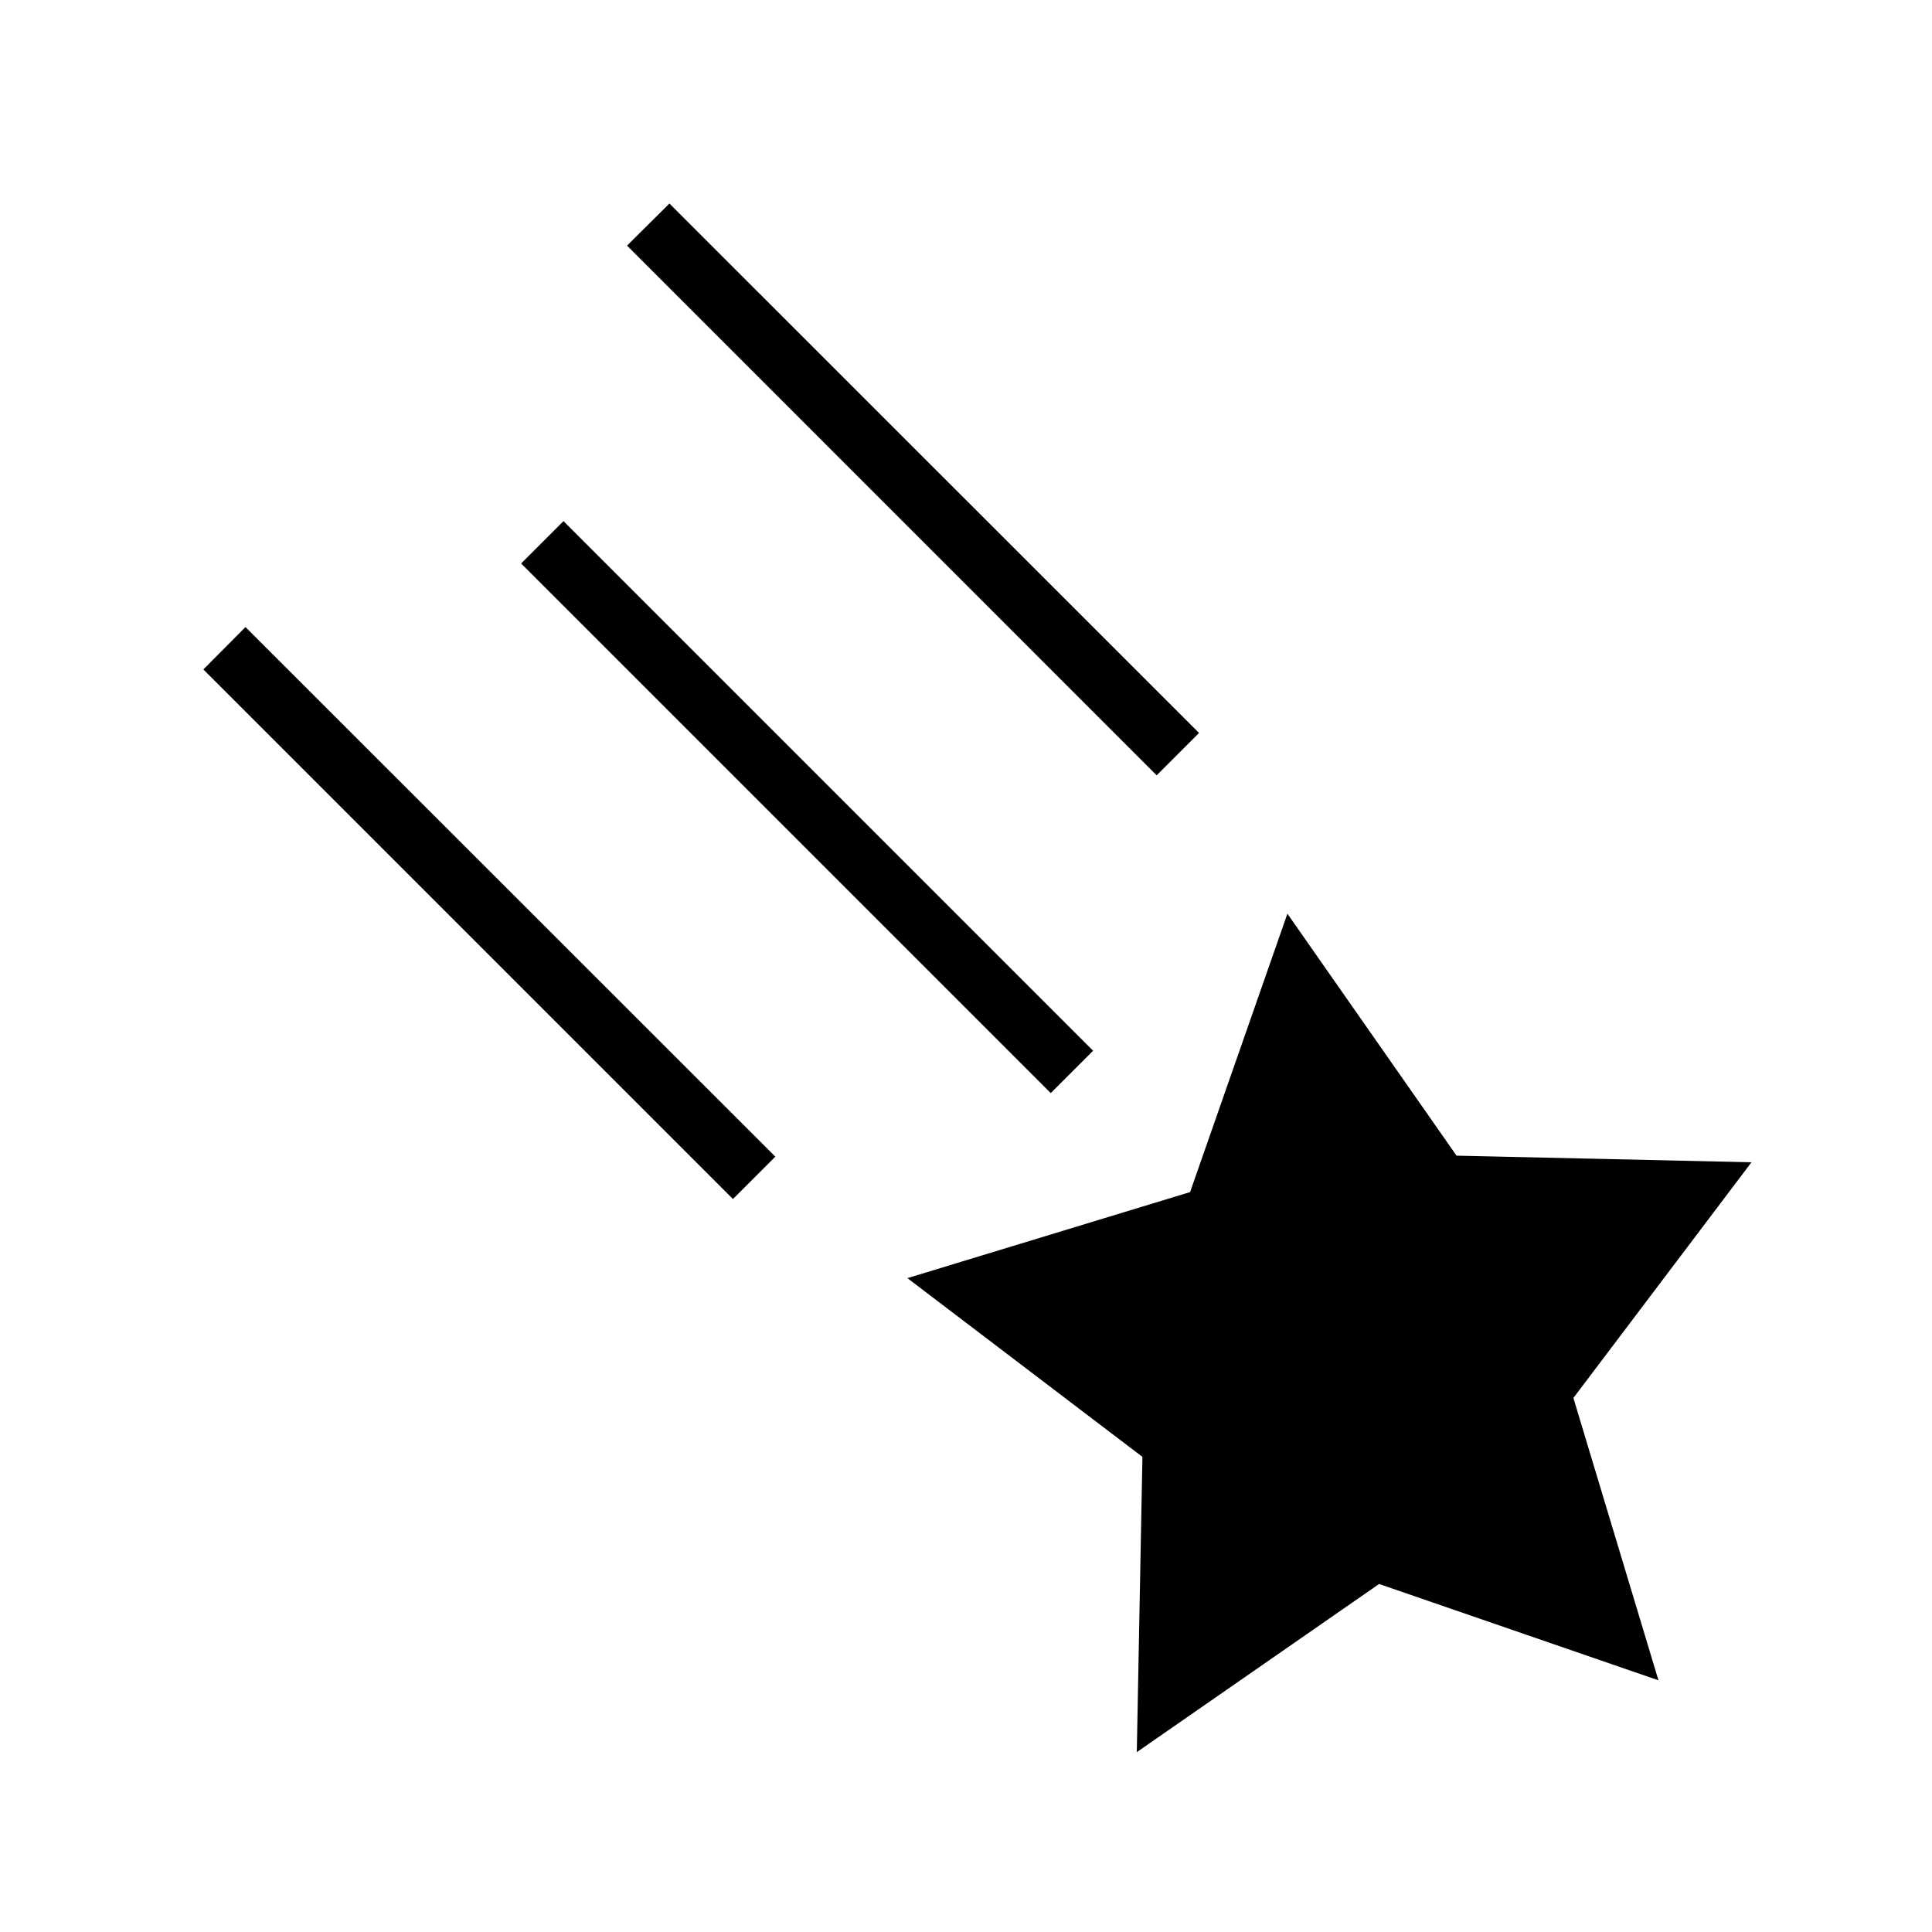 <svg xmlns="http://www.w3.org/2000/svg" width="100%" height="100%" viewBox="0 0 583.68 583.68"><path d="M202.24 61.48l-12.8 12.72 160 160.04 12.8-12.8-160-159.96z m-32 95.96L163.84 163.84l-6.4 6.4 160 160 12.8-12.8-160-160z m-96.08 32L61.44 202.24l160 160 12.8-12.8-160.08-160z m314.78 86.6l-29.4 84.1-85.4 26 71 54-1.7 89.2 73.2-50.8 84.4 29.1-25.7-85.3 53.8-71.2-89.1-2-51.1-73.1z" /></svg>